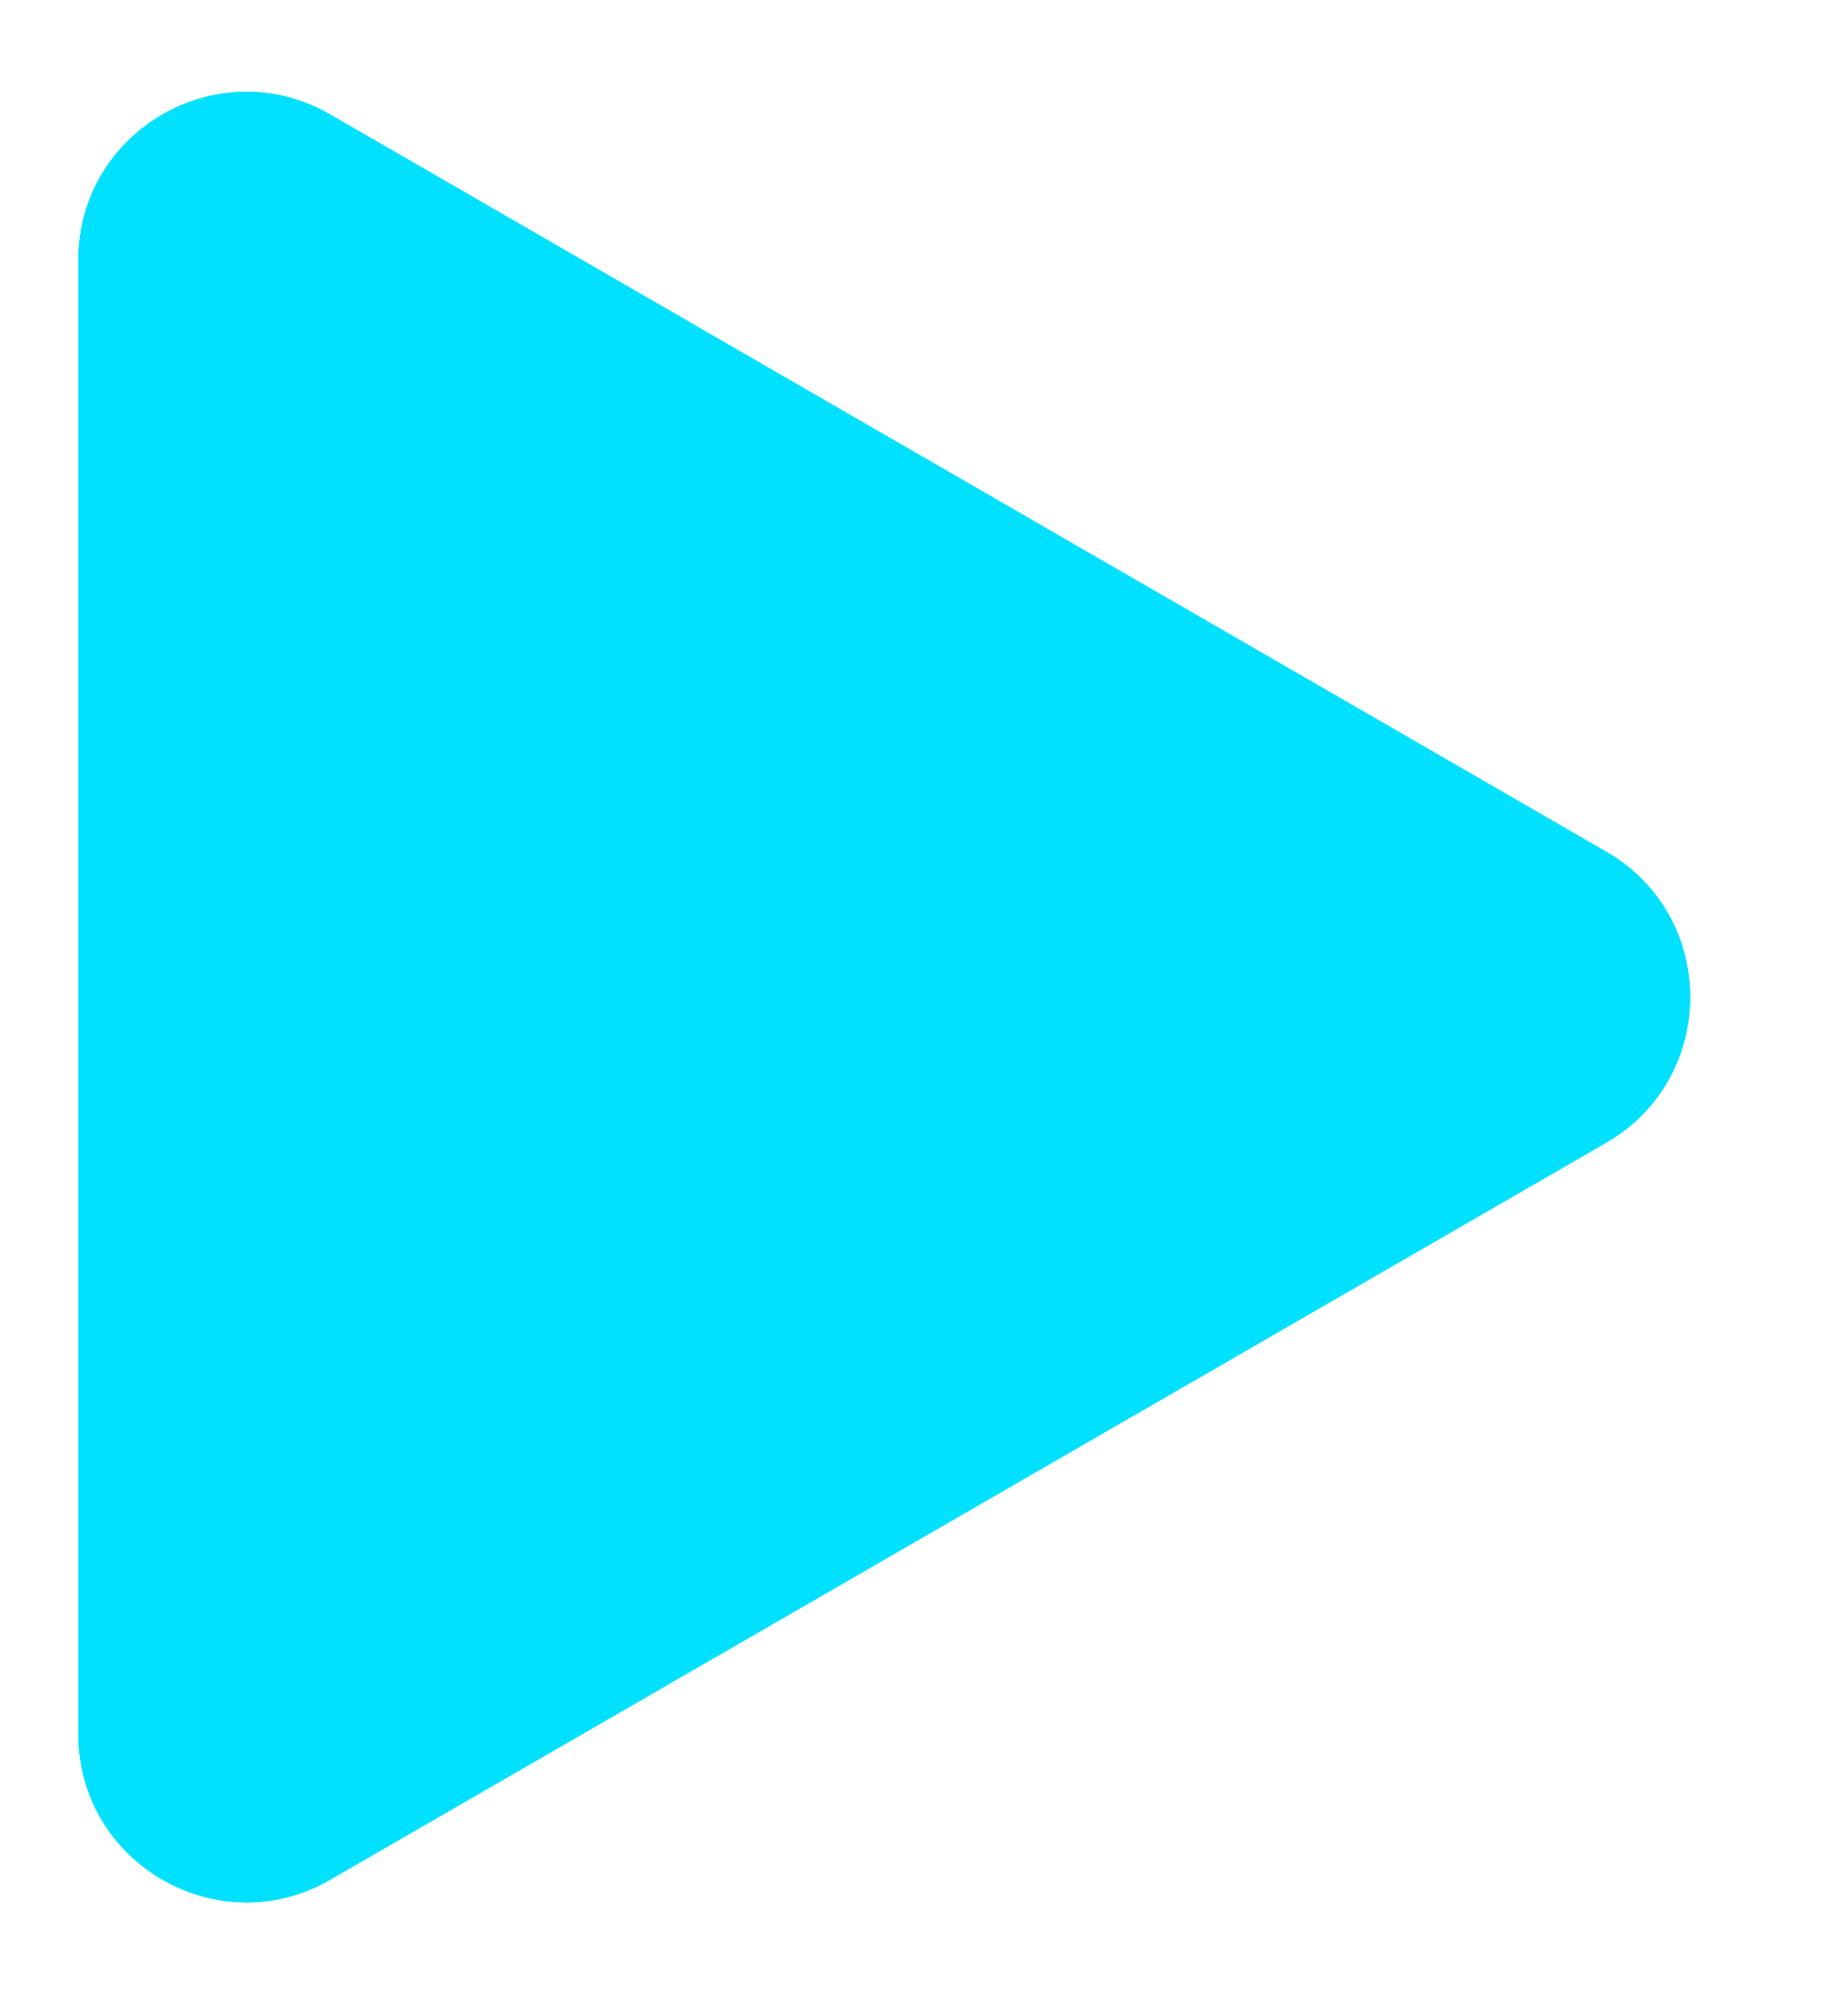<?xml version="1.0" encoding="UTF-8" standalone="no"?><svg width='11' height='12' viewBox='0 0 11 12' fill='none' xmlns='http://www.w3.org/2000/svg'>
<path d='M9.565 5.069C10.232 5.453 10.232 6.416 9.565 6.801L1.967 11.187C1.301 11.572 0.467 11.091 0.467 10.321L0.467 1.548C0.467 0.778 1.301 0.297 1.967 0.682L9.565 5.069Z' fill='#00E1FF'/>
<path d='M9.565 5.069C10.232 5.453 10.232 6.416 9.565 6.801L1.967 11.187C1.301 11.572 0.467 11.091 0.467 10.321L0.467 1.548C0.467 0.778 1.301 0.297 1.967 0.682L9.565 5.069Z' fill='#00E1FF'/>
<path d='M9.565 5.069C10.232 5.453 10.232 6.416 9.565 6.801L1.967 11.187C1.301 11.572 0.467 11.091 0.467 10.321L0.467 1.548C0.467 0.778 1.301 0.297 1.967 0.682L9.565 5.069Z' fill='#00E1FF'/>
</svg>

